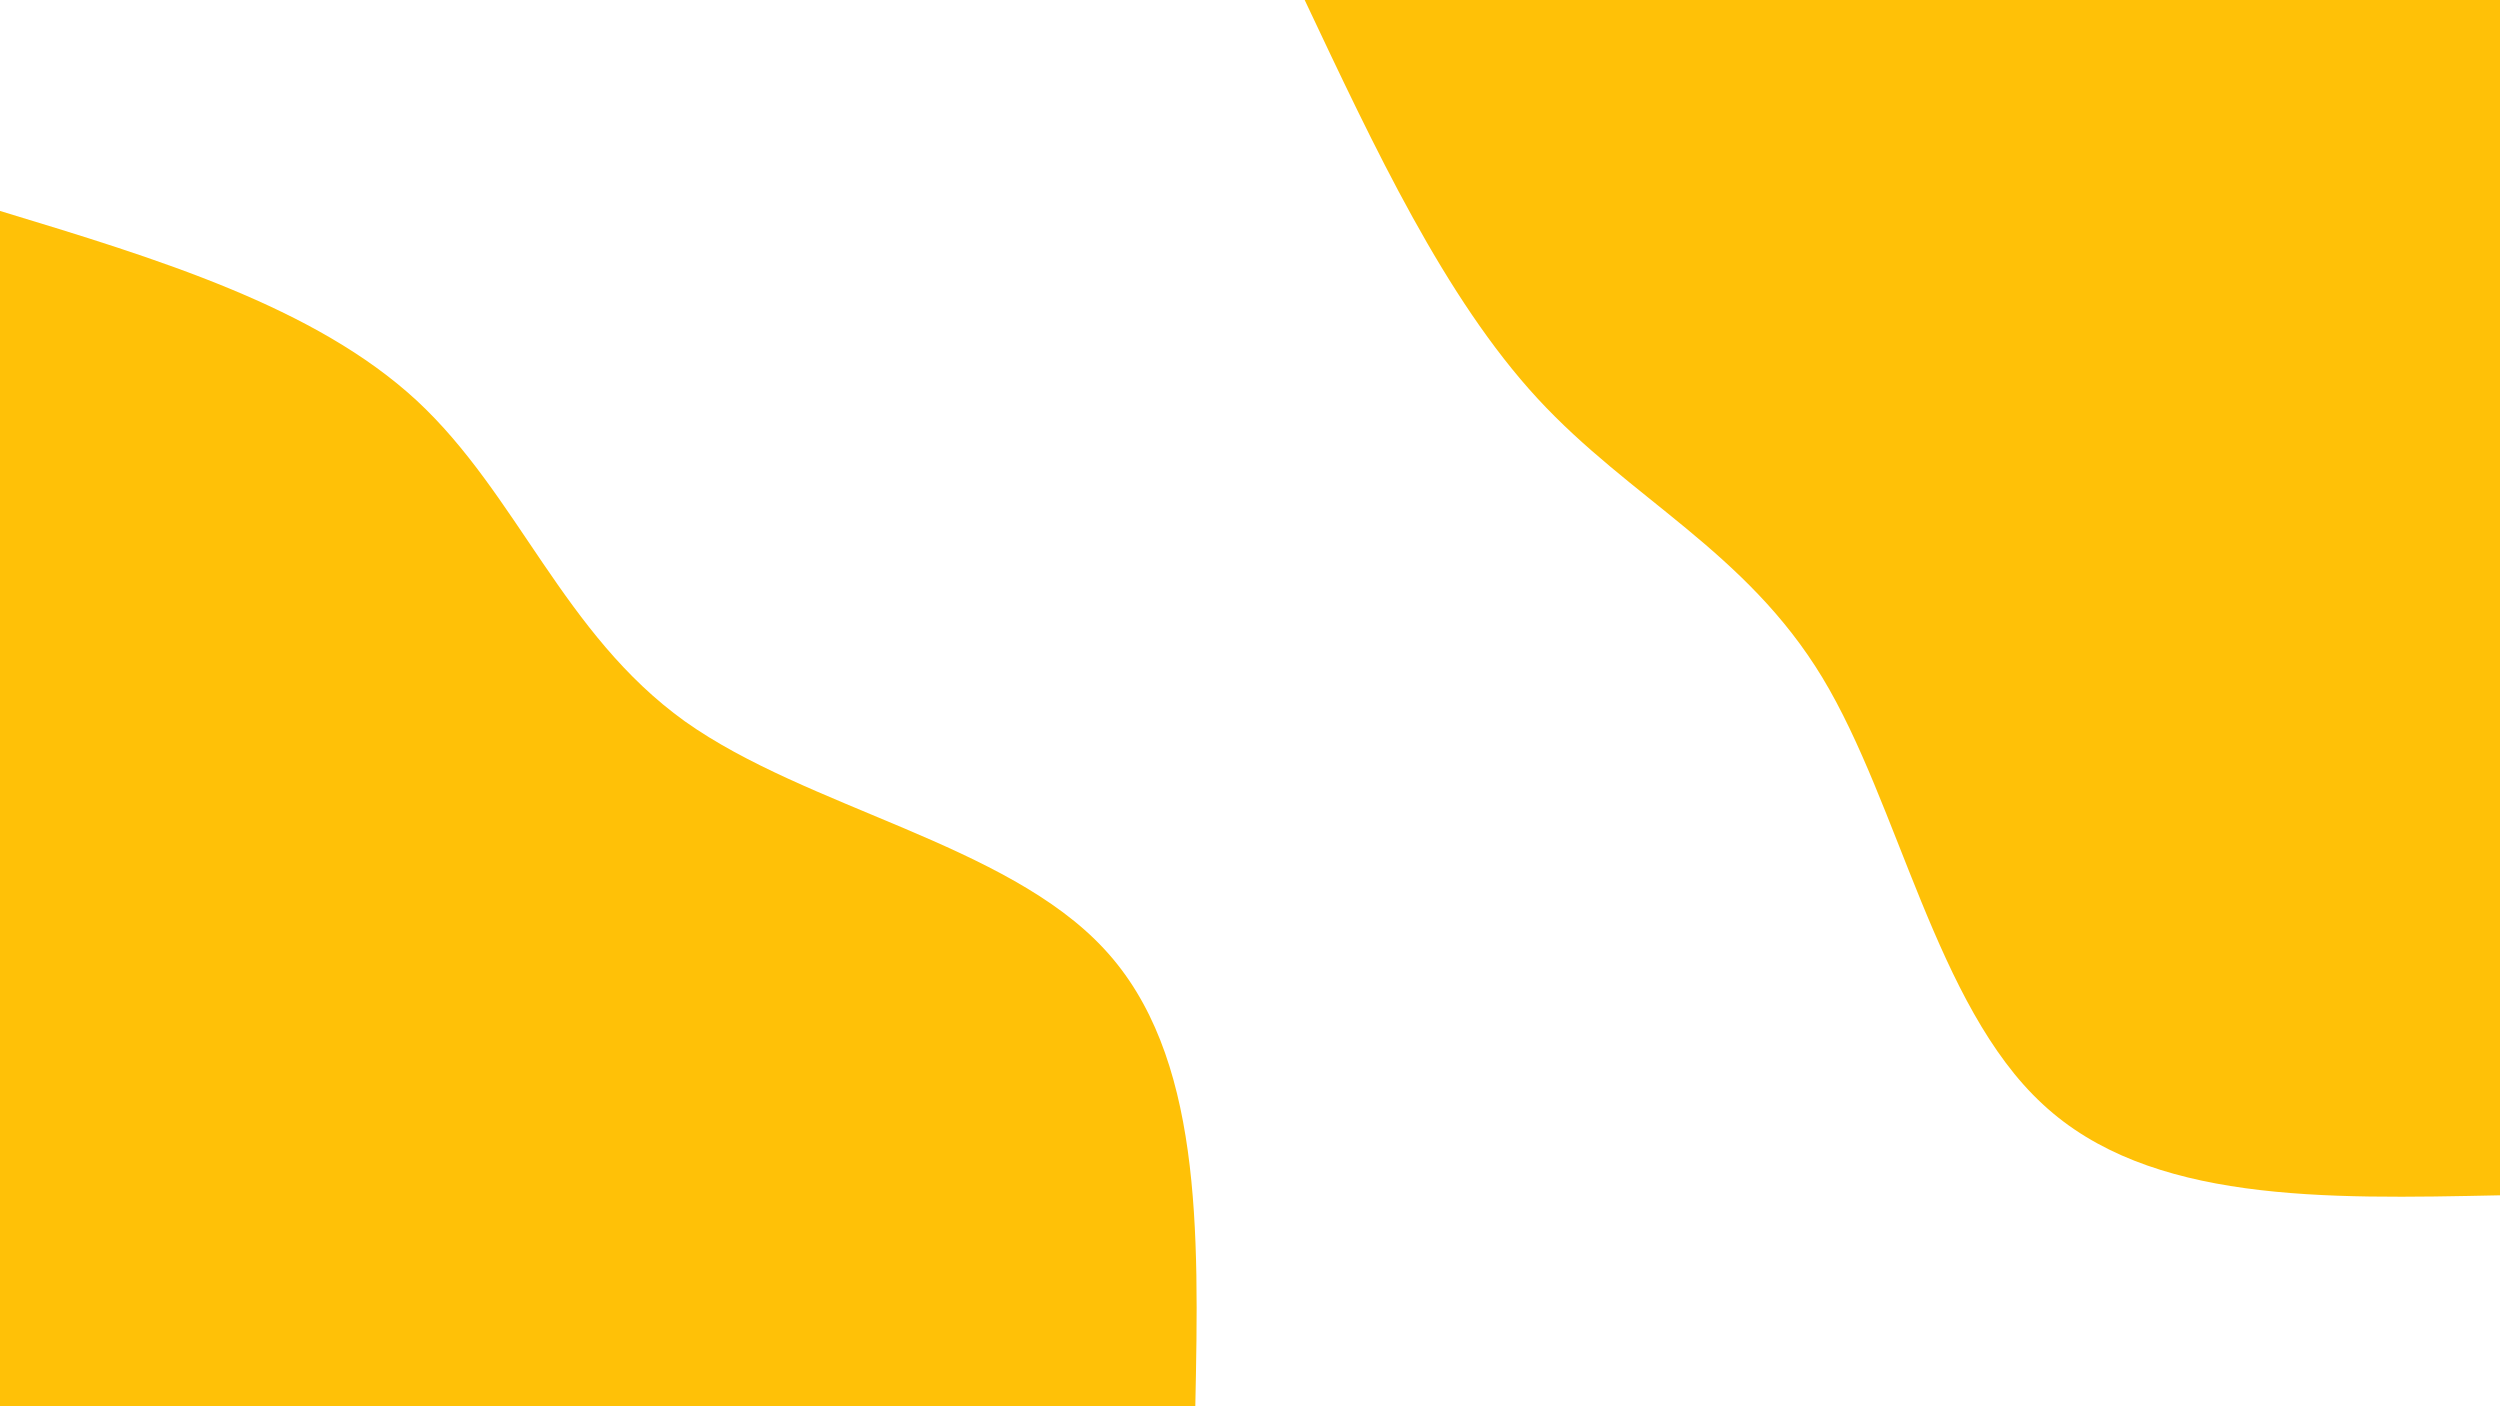 <svg id="visual" viewBox="0 0 480 270" width="480" height="270" xmlns="http://www.w3.org/2000/svg" xmlns:xlink="http://www.w3.org/1999/xlink" version="1.1"><rect x="0" y="0" width="480" height="270" fill="#fff"></rect><defs><linearGradient id="grad1_0" x1="43.8%" y1="0%" x2="100%" y2="100%"><stop offset="14.444%" stop-color="#ffffff" stop-opacity="1"></stop><stop offset="85.556%" stop-color="#ffffff" stop-opacity="1"></stop></linearGradient></defs><defs><linearGradient id="grad2_0" x1="0%" y1="0%" x2="56.3%" y2="100%"><stop offset="14.444%" stop-color="#ffffff" stop-opacity="1"></stop><stop offset="85.556%" stop-color="#ffffff" stop-opacity="1"></stop></linearGradient></defs><g transform="translate(480, 0)"><path d="M0 229.5C-33.7 230.2 -67.4 231 -87.8 212C-108.3 193.1 -115.4 154.4 -130.1 130.1C-144.8 105.8 -167 95.8 -184.8 76.5C-202.6 57.2 -216 28.6 -229.5 0L0 0Z" fill="#FFC107"></path></g><g transform="translate(0, 270)"><path d="M0 -229.5C30.3 -220.3 60.5 -211.1 80 -193.1C99.4 -175.1 108.1 -148.3 131.5 -131.5C155 -114.8 193.2 -108.1 212 -87.8C230.8 -67.6 230.2 -33.8 229.5 0L0 0Z" fill="#FFC107"></path></g></svg>